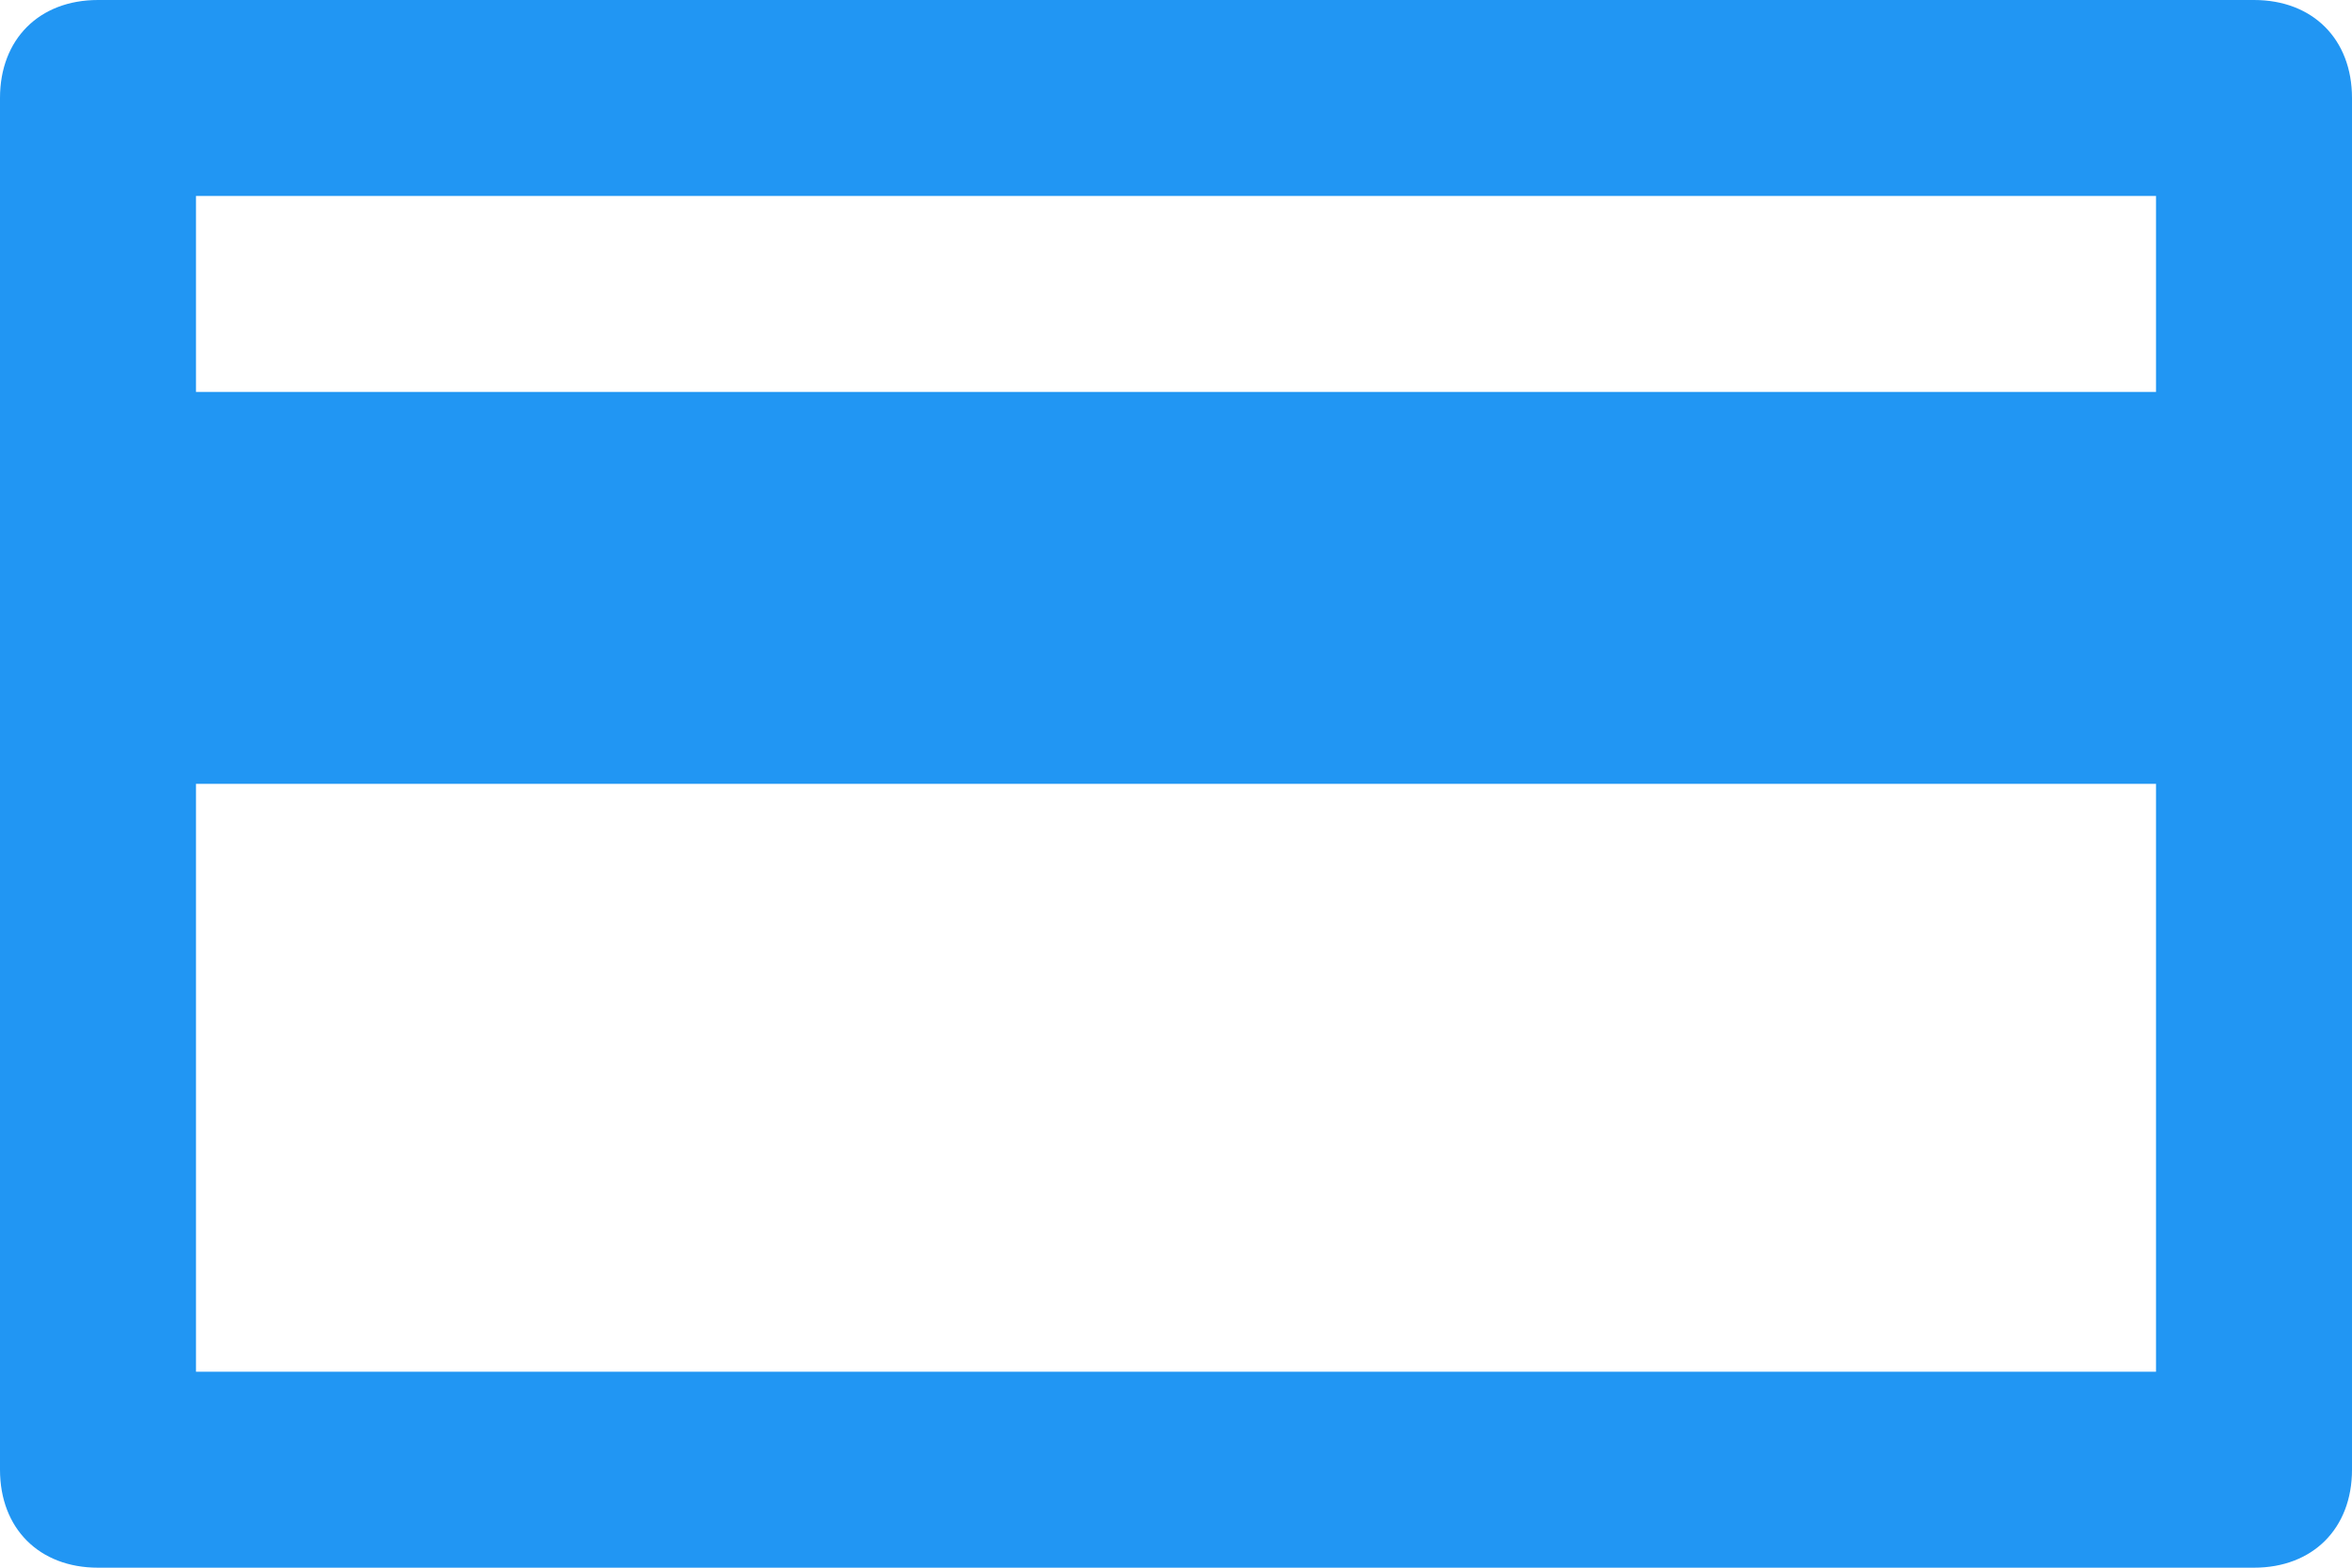 <svg xmlns="http://www.w3.org/2000/svg" width="30" height="20" viewBox="0 0 30 20">
    <g fill="#2196F3" fill-rule="nonzero">
        <path d="M28.75 20H1.25C.5 20 0 19.5 0 18.75V1.25C0 .5.5 0 1.25 0h27.5C29.5 0 30 .5 30 1.25v17.5c0 .75-.5 1.25-1.25 1.25zM2.5 17.5h25v-15h-25v15z"/>
        <path d="M28.75 7.5H1.25C.5 7.5 0 7 0 6.25S.5 5 1.25 5h27.5C29.5 5 30 5.5 30 6.25s-.5 1.25-1.25 1.25zM28.75 10H1.25C.5 10 0 9.5 0 8.75S.5 7.5 1.25 7.5h27.5C29.5 7.5 30 8 30 8.75S29.5 10 28.75 10z"/>
    </g>
</svg>
